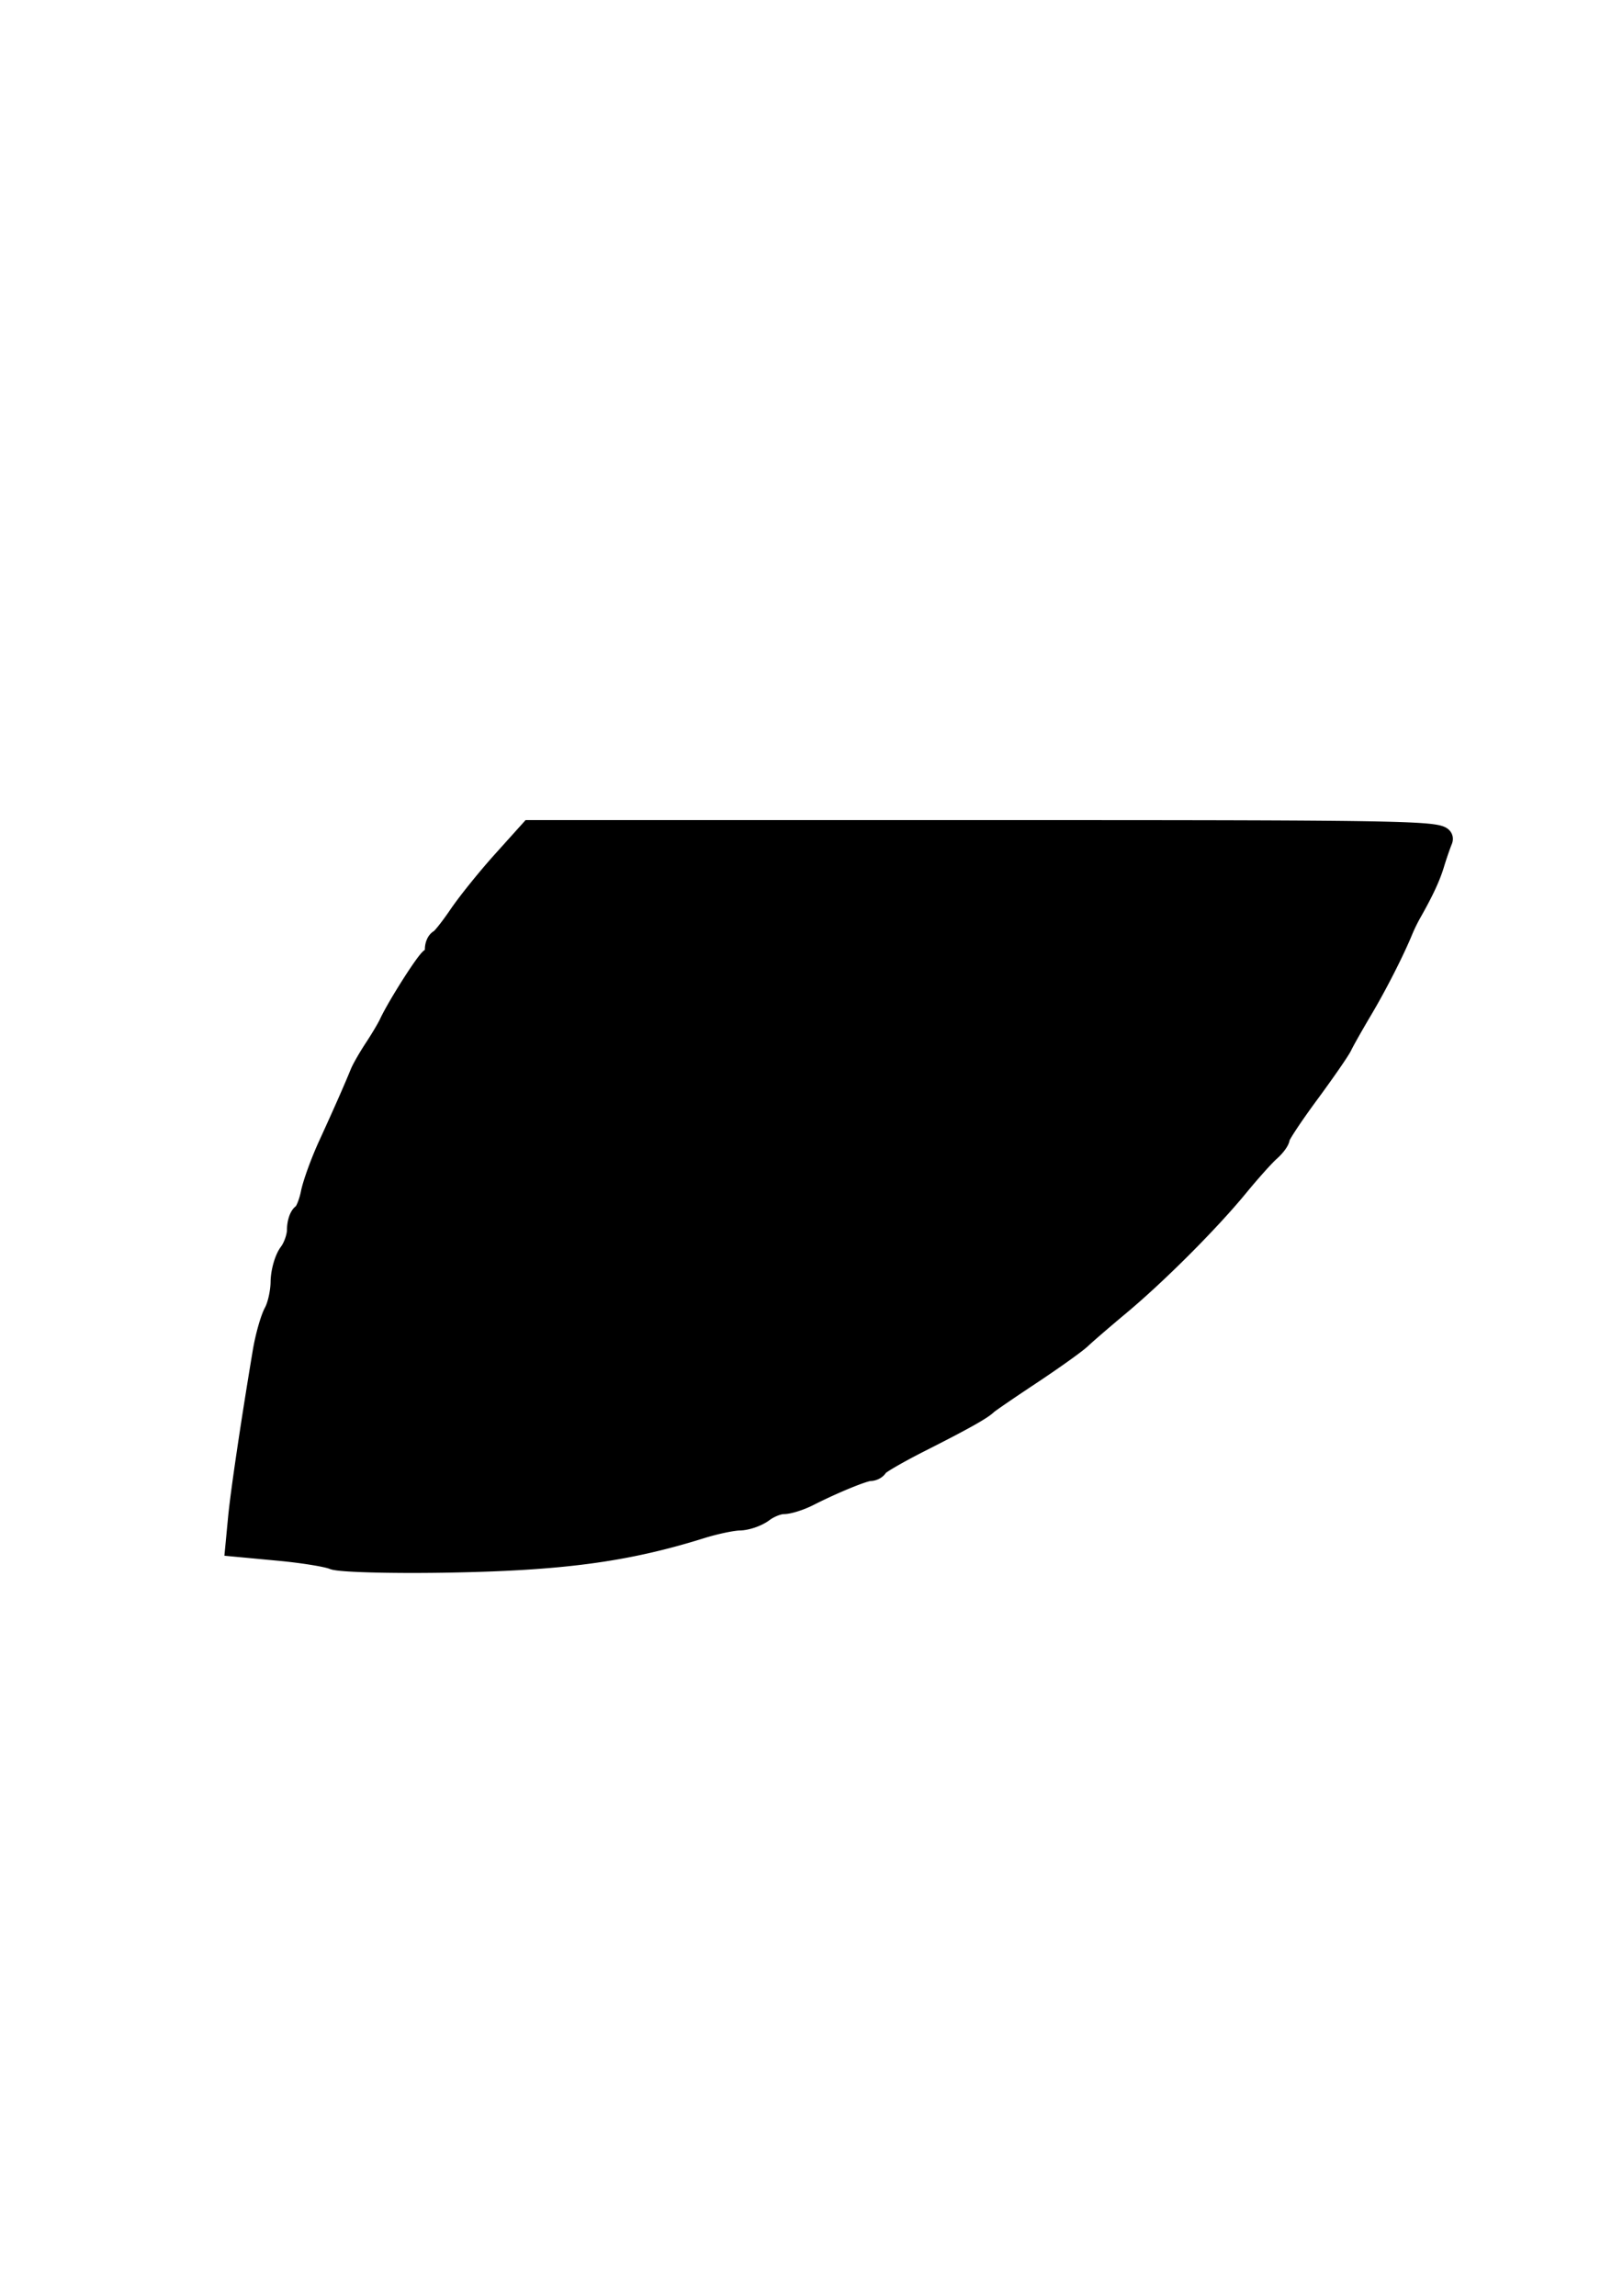 <svg xmlns="http://www.w3.org/2000/svg" width="210mm" height="297mm" viewBox="0 0 210 297"><path d="M43.119 201.698c-.785-.336-3.945-.846-7.02-1.133l-5.593-.523.348-3.65c.317-3.318 1.64-12.245 3.185-21.495.328-1.963.98-4.271 1.447-5.129.469-.857.862-2.624.874-3.926.016-1.301.494-2.99 1.071-3.752.577-.762 1.048-2.108 1.048-2.992 0-.883.297-1.789.659-2.013.363-.224.869-1.447 1.125-2.719.257-1.271 1.278-4.078 2.269-6.237 1.825-3.976 3.305-7.33 4.095-9.28.239-.59 1.069-2.034 1.845-3.212.777-1.178 1.636-2.624 1.91-3.212 1.05-2.267 4.843-8.22 5.379-8.447.31-.131.563-.667.563-1.19 0-.524.241-1.059.536-1.19.295-.13 1.44-1.571 2.547-3.202 1.107-1.63 3.63-4.762 5.606-6.96l3.593-3.995h59.25c56.146 0 59.223.068 58.742 1.25-.28.686-.756 2.073-1.06 3.082-.506 1.679-1.386 3.56-2.983 6.375a22.75 22.75 0 0 0-1.046 2.142c-1.126 2.75-3.34 7.1-5.268 10.35-1.165 1.963-2.344 4.05-2.621 4.64-.277.589-2.209 3.382-4.292 6.208-2.084 2.825-3.79 5.404-3.79 5.73 0 .326-.561 1.09-1.248 1.696-.687.607-2.534 2.67-4.105 4.583-3.71 4.52-10.464 11.285-15.311 15.332-2.116 1.767-4.373 3.713-5.016 4.324-.643.611-3.56 2.697-6.482 4.634-2.922 1.938-5.473 3.686-5.67 3.885-.642.654-3.127 2.044-8.565 4.794-2.945 1.489-5.461 2.948-5.592 3.242-.13.295-.564.536-.963.536-.785 0-4.718 1.61-7.958 3.256-1.111.565-2.576 1.027-3.254 1.027-.679 0-1.857.471-2.62 1.048-.761.576-2.145 1.058-3.073 1.07-.93.016-3.178.49-4.997 1.059-9.76 3.053-18.148 4.163-33.289 4.402-7.066.112-13.49-.075-14.276-.408z" stroke="#000" stroke-width="2.698"/></svg>